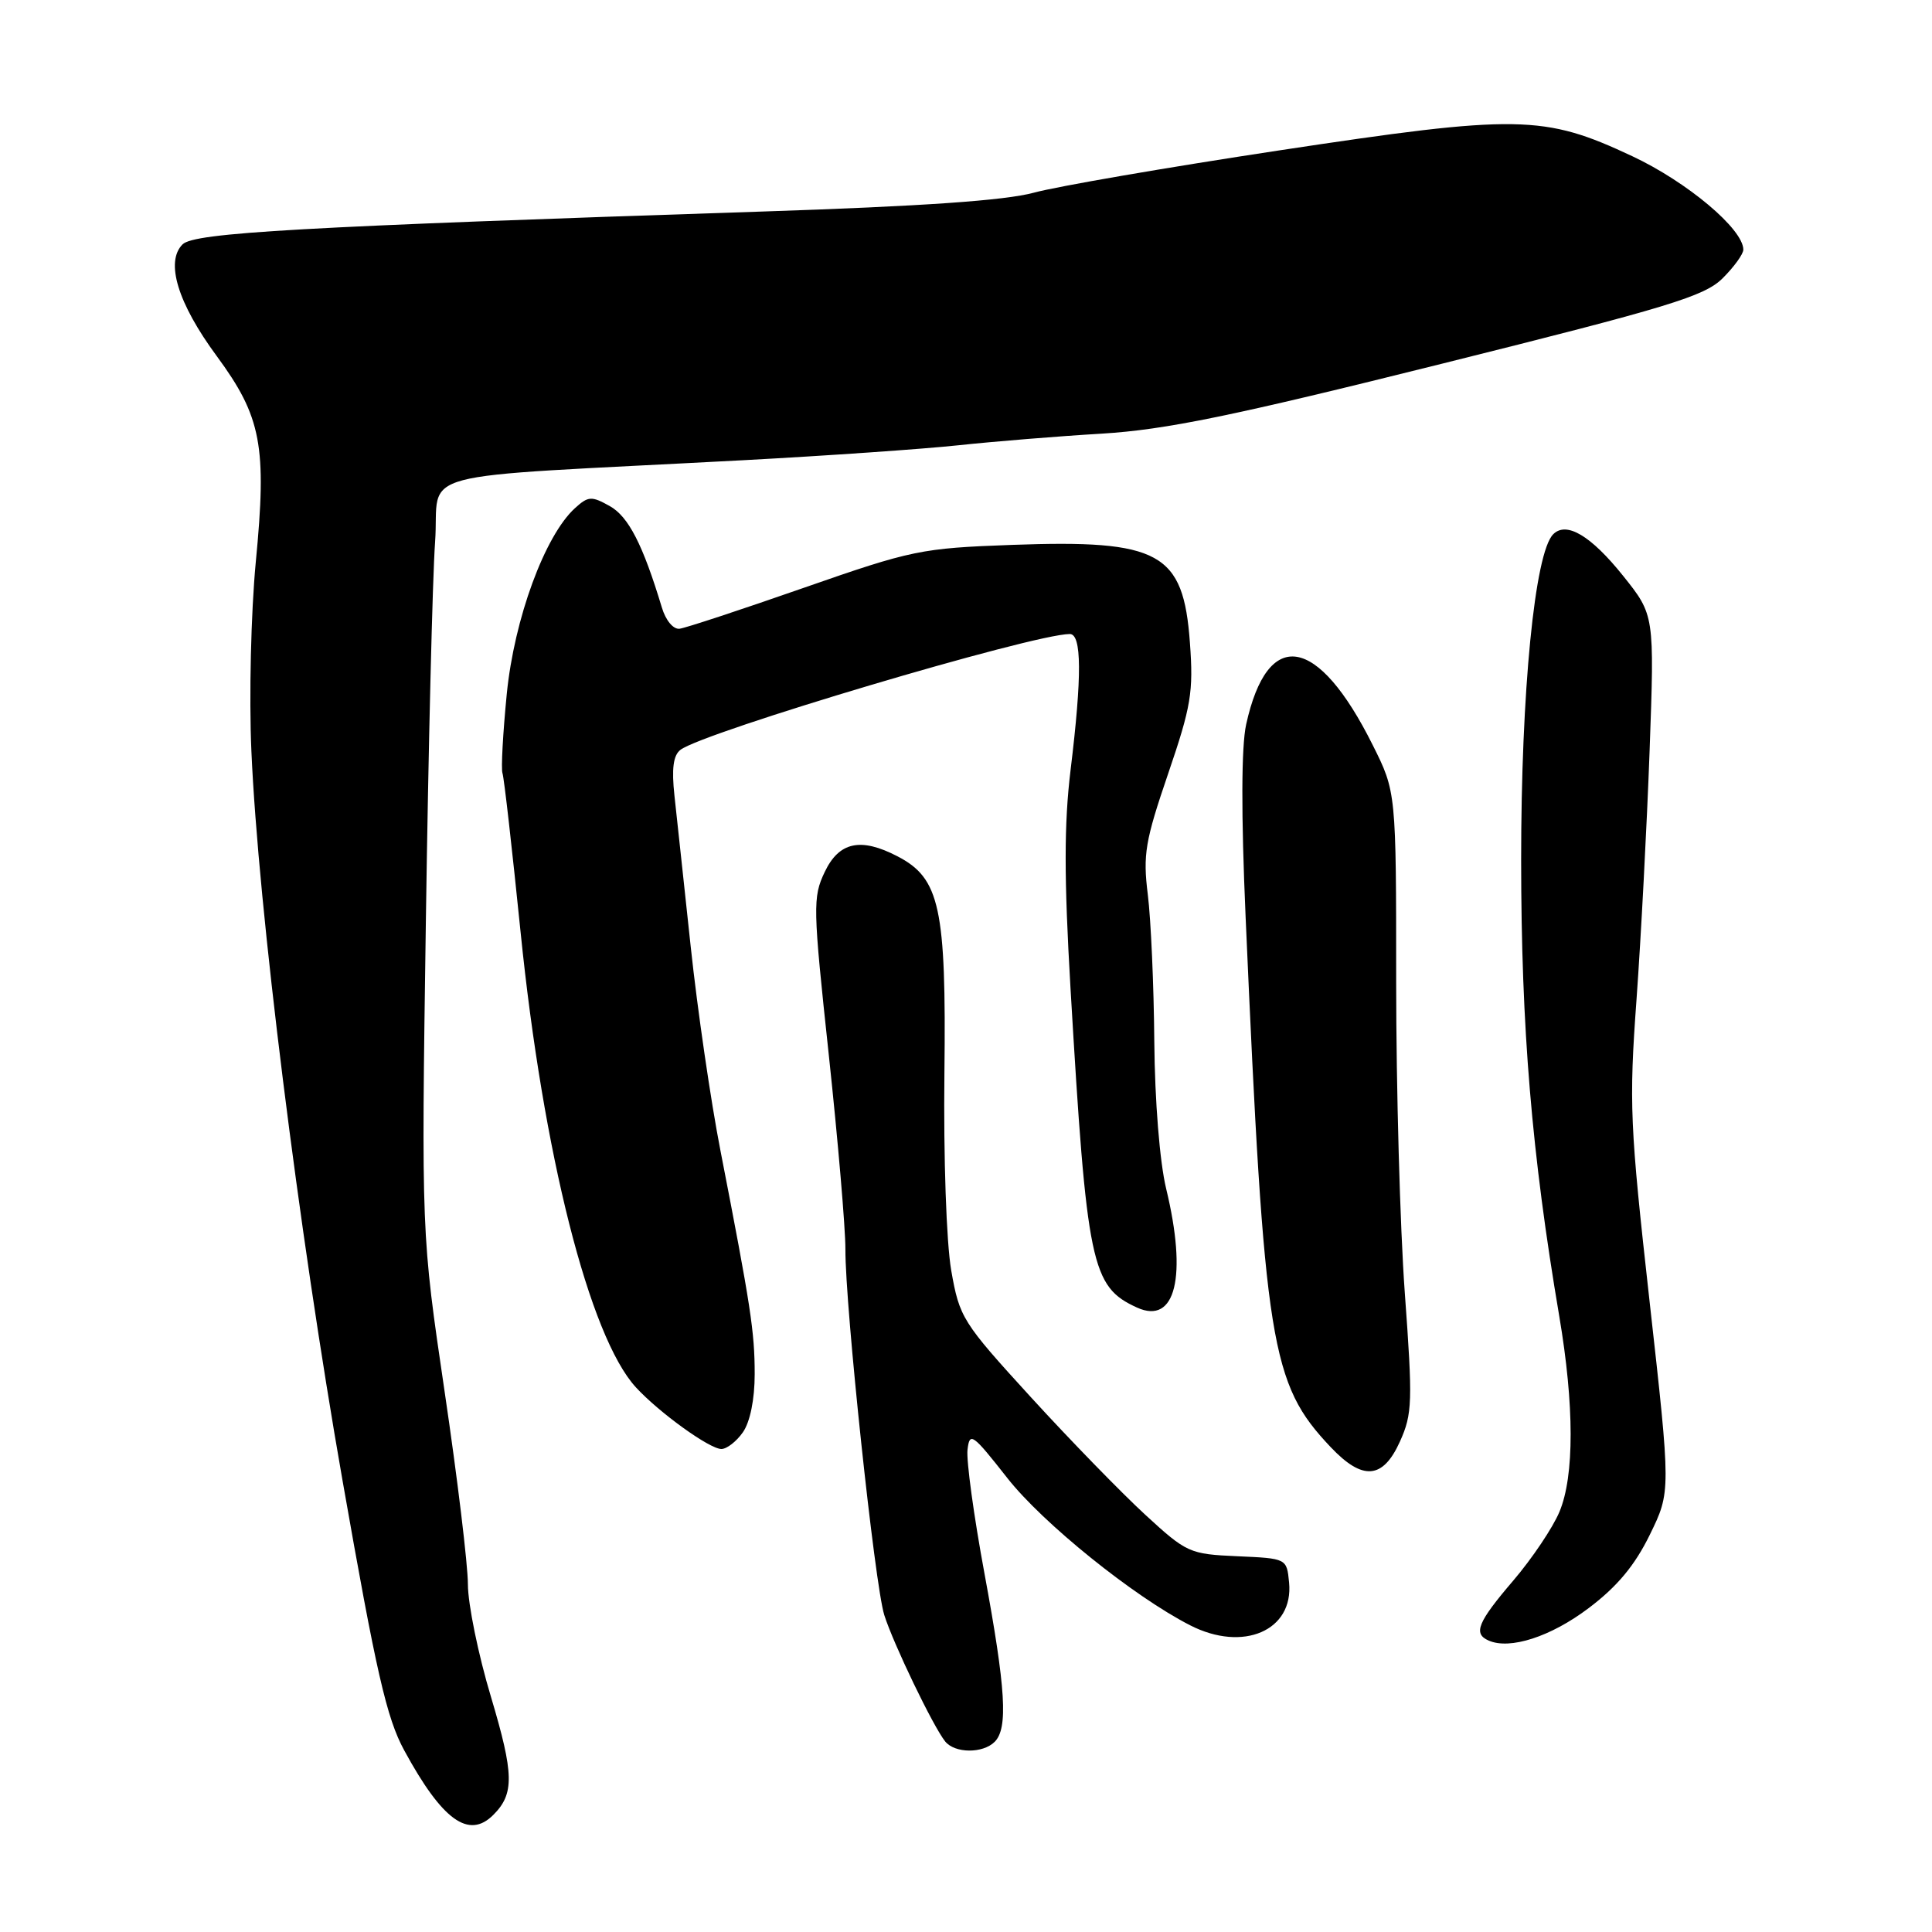 <?xml version="1.0" encoding="UTF-8" standalone="no"?>
<!DOCTYPE svg PUBLIC "-//W3C//DTD SVG 1.1//EN" "http://www.w3.org/Graphics/SVG/1.1/DTD/svg11.dtd" >
<svg xmlns="http://www.w3.org/2000/svg" xmlns:xlink="http://www.w3.org/1999/xlink" version="1.1" viewBox="0 0 256 256">
 <g >
 <path fill="currentColor"
d=" M 65.36 240.49 C 68.17 237.69 68.12 235.10 65.06 224.86 C 63.37 219.25 62.00 212.53 62.00 209.94 C 62.00 207.36 60.61 195.85 58.91 184.37 C 55.83 163.50 55.83 163.50 56.43 122.00 C 56.76 99.17 57.31 76.60 57.65 71.84 C 58.36 62.01 53.13 63.40 98.50 60.98 C 109.50 60.39 122.33 59.50 127.00 59.00 C 131.68 58.50 140.22 57.80 146.00 57.46 C 154.46 56.94 163.21 55.15 191.00 48.21 C 221.12 40.70 225.85 39.26 228.25 36.88 C 229.76 35.38 231.00 33.67 231.00 33.08 C 231.00 30.36 223.58 24.12 216.27 20.69 C 204.57 15.20 201.15 15.14 169.50 19.93 C 154.65 22.18 140.03 24.70 137.00 25.53 C 133.17 26.57 122.24 27.33 101.00 28.03 C 39.79 30.04 25.74 30.83 24.19 32.38 C 21.88 34.69 23.55 40.17 28.71 47.17 C 34.65 55.24 35.38 59.10 33.89 74.50 C 33.26 81.13 32.99 92.32 33.31 99.50 C 34.21 120.21 39.55 162.94 45.38 196.14 C 49.85 221.61 51.23 227.66 53.57 231.95 C 58.60 241.20 62.11 243.74 65.36 240.49 Z  M 131.80 230.80 C 133.59 229.01 133.28 223.82 130.45 208.51 C 129.04 200.91 128.03 193.53 128.20 192.10 C 128.48 189.69 128.86 189.97 133.47 195.84 C 138.15 201.81 150.23 211.55 157.70 215.36 C 164.73 218.96 171.43 216.06 170.81 209.69 C 170.50 206.50 170.50 206.50 163.96 206.21 C 157.62 205.93 157.24 205.76 151.75 200.71 C 148.63 197.84 141.82 190.85 136.62 185.16 C 127.50 175.18 127.14 174.60 126.04 168.33 C 125.40 164.61 125.01 153.43 125.14 142.17 C 125.39 120.28 124.54 116.37 118.91 113.46 C 114.04 110.93 111.18 111.55 109.28 115.54 C 107.68 118.90 107.71 120.17 109.82 139.79 C 111.04 151.18 112.03 162.76 112.02 165.53 C 111.99 173.14 115.91 210.01 117.17 214.00 C 118.39 217.85 123.65 228.77 125.24 230.75 C 126.52 232.34 130.23 232.37 131.80 230.80 Z  M 210.51 213.08 C 214.29 210.23 216.62 207.43 218.61 203.36 C 221.40 197.65 221.40 197.65 218.58 172.47 C 215.96 149.04 215.84 146.26 216.85 132.40 C 217.44 124.20 218.22 109.40 218.58 99.50 C 219.23 81.50 219.23 81.50 215.07 76.30 C 210.81 70.98 207.56 69.04 205.81 70.79 C 203.36 73.24 201.55 91.66 201.56 114.00 C 201.57 136.28 202.95 152.81 206.61 174.40 C 208.61 186.23 208.62 195.57 206.64 200.31 C 205.77 202.41 203.02 206.50 200.53 209.42 C 195.79 214.96 195.17 216.47 197.25 217.38 C 200.07 218.63 205.50 216.87 210.51 213.08 Z  M 185.50 191.01 C 187.15 187.34 187.20 185.77 186.14 171.26 C 185.51 162.59 185.00 144.12 185.00 130.22 C 185.00 104.94 185.00 104.94 181.89 98.72 C 174.61 84.13 167.97 83.06 165.12 96.00 C 164.48 98.93 164.45 107.84 165.05 121.50 C 167.55 178.34 168.35 183.33 176.32 191.75 C 180.56 196.23 183.24 196.02 185.50 191.01 Z  M 98.44 189.78 C 99.39 188.42 100.00 185.42 100.00 182.09 C 100.00 176.47 99.49 173.14 95.47 152.50 C 94.18 145.90 92.41 133.75 91.53 125.50 C 90.64 117.25 89.68 108.23 89.37 105.45 C 88.98 101.86 89.21 100.09 90.16 99.36 C 93.19 97.02 136.83 84.03 141.75 84.01 C 143.34 84.00 143.38 89.54 141.86 102.00 C 140.99 109.18 140.99 116.27 141.85 131.00 C 144.01 167.68 144.60 170.49 150.66 173.26 C 155.77 175.58 157.34 169.17 154.52 157.50 C 153.67 153.97 153.02 145.93 152.95 138.00 C 152.89 130.57 152.50 121.82 152.09 118.53 C 151.43 113.24 151.74 111.43 154.78 102.53 C 157.83 93.60 158.15 91.70 157.67 85.16 C 156.80 73.19 153.71 71.49 134.10 72.20 C 122.04 72.64 120.86 72.88 106.50 77.89 C 98.25 80.77 90.85 83.21 90.05 83.31 C 89.22 83.42 88.21 82.21 87.70 80.50 C 85.19 72.18 83.28 68.45 80.80 67.06 C 78.39 65.71 77.95 65.73 76.20 67.32 C 72.20 70.94 68.14 81.98 67.15 91.95 C 66.64 97.14 66.38 101.87 66.58 102.45 C 66.79 103.03 67.86 112.50 68.98 123.50 C 71.95 152.81 78.10 177.13 84.26 183.83 C 87.34 187.18 94.02 192.00 95.59 192.00 C 96.30 192.00 97.59 191.00 98.44 189.78 Z "/>
</g>
</svg>